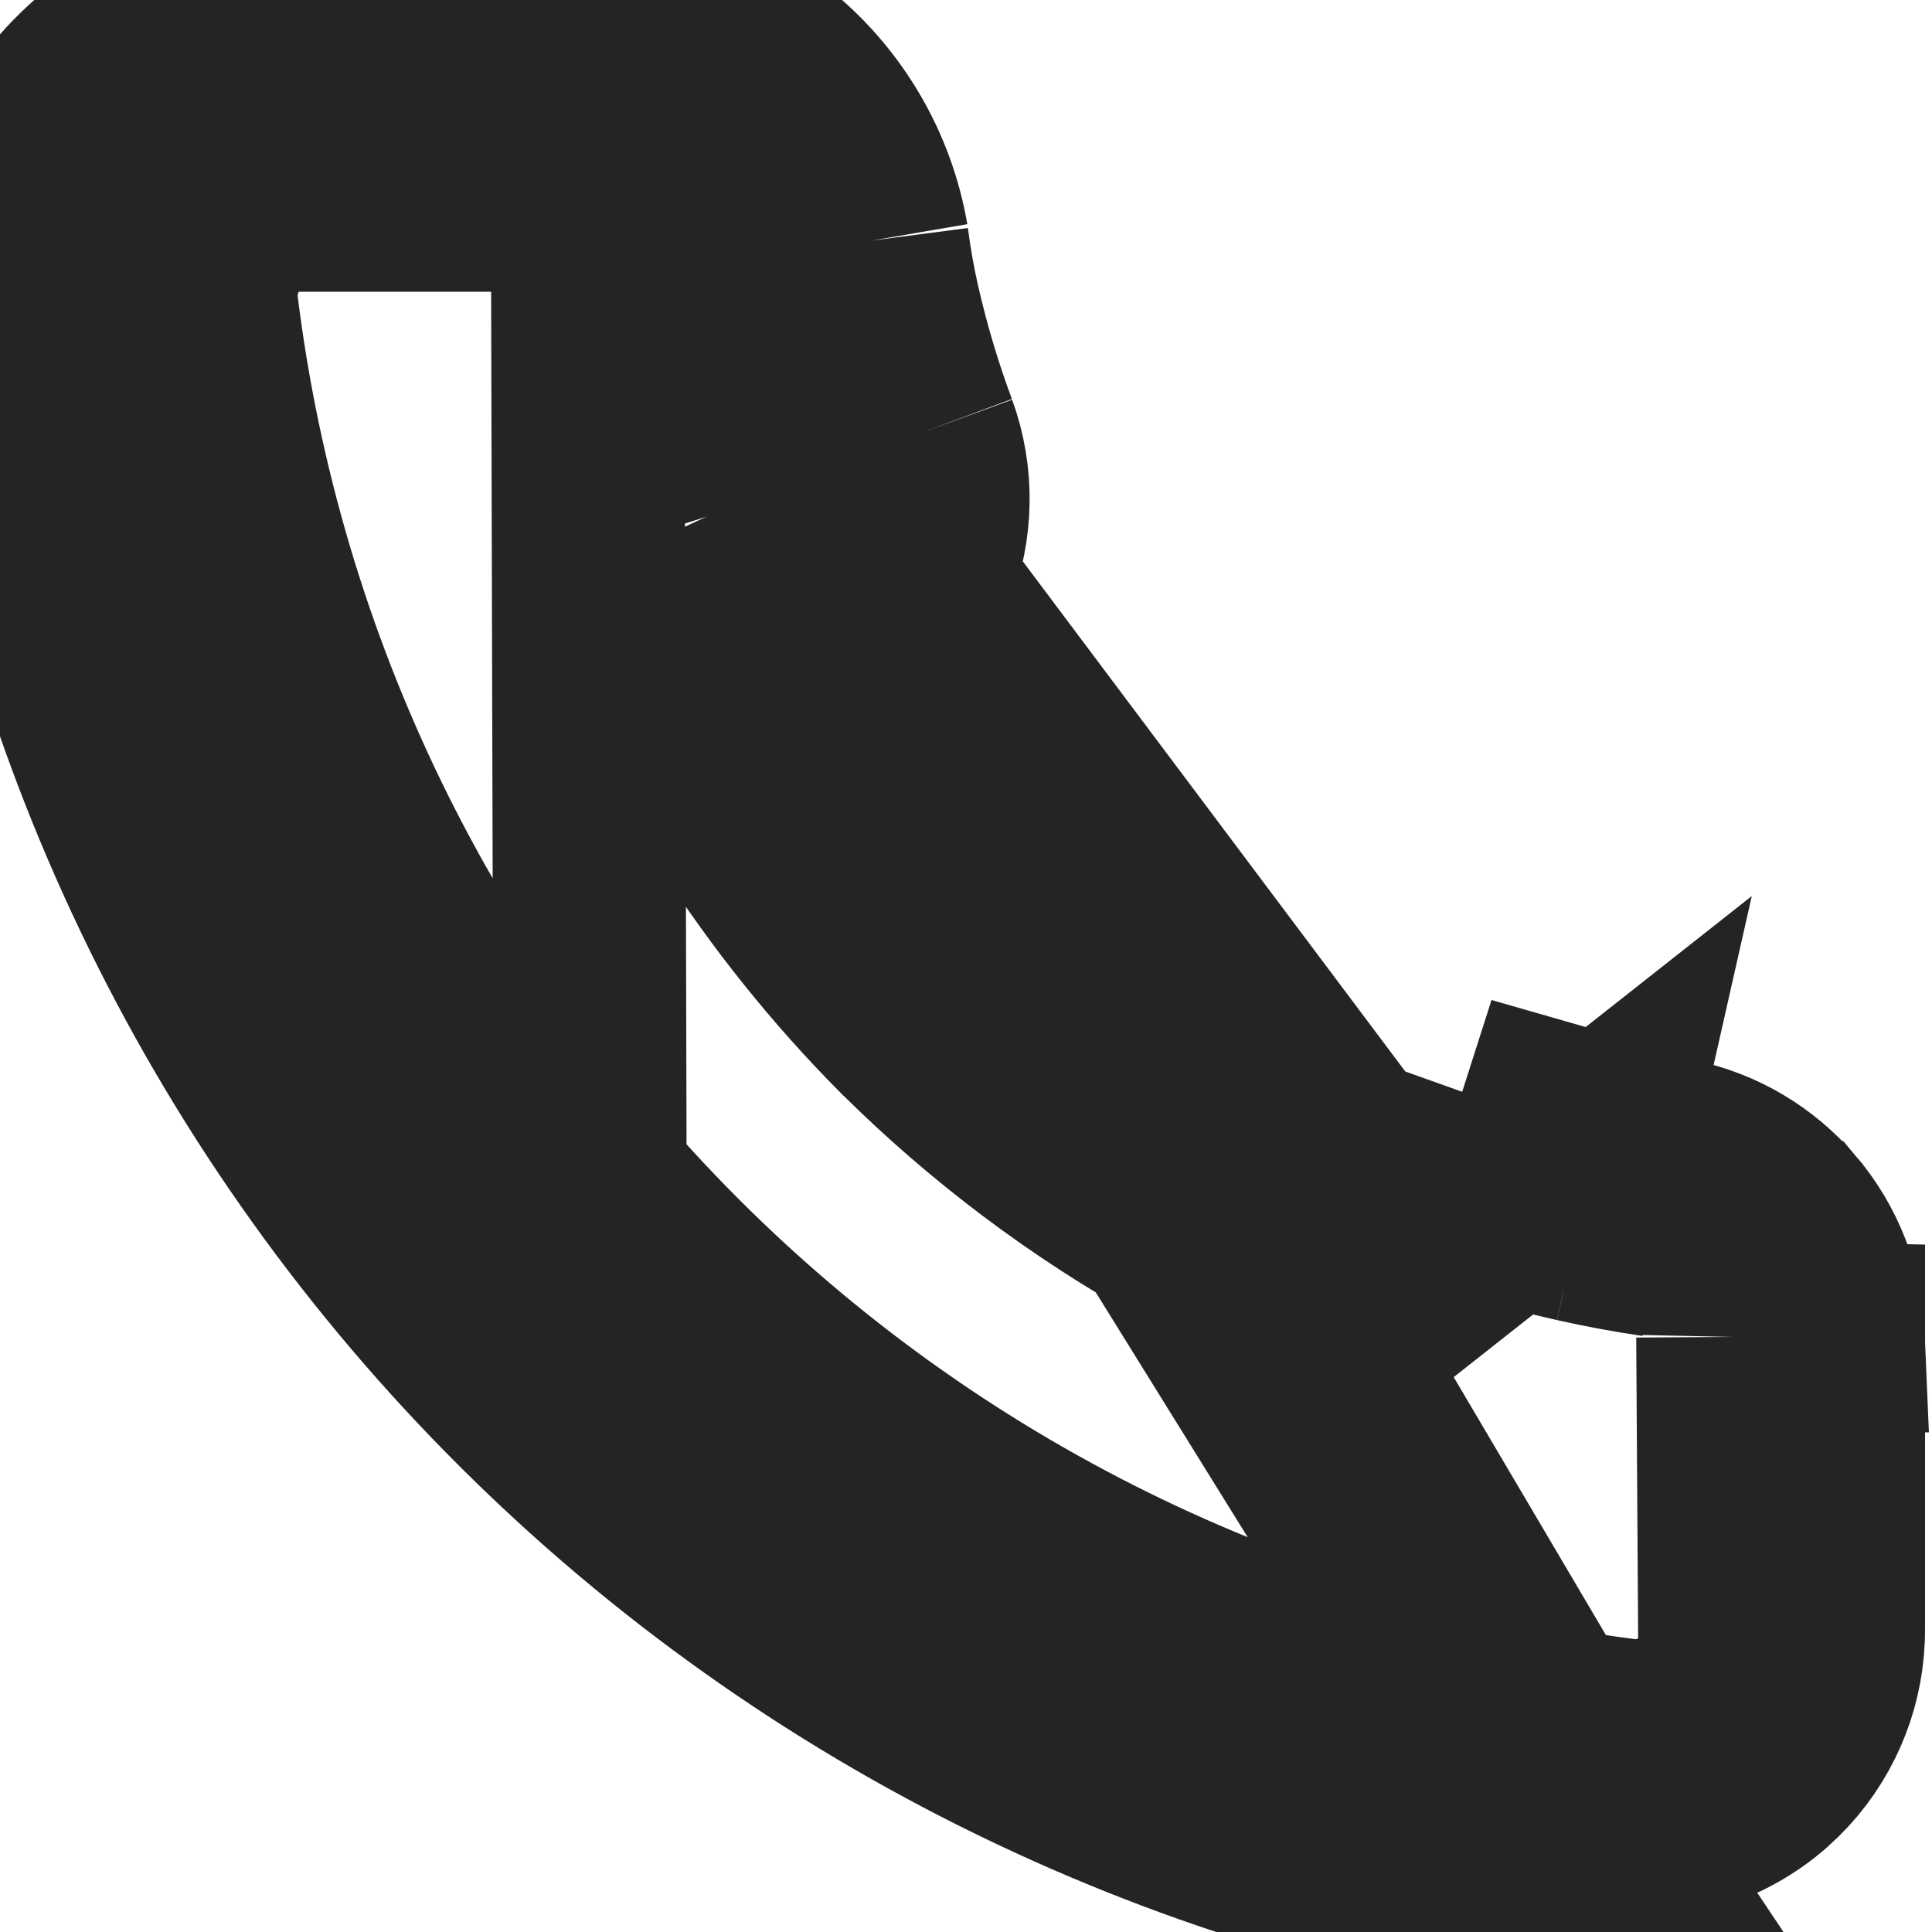 <svg width="20" height="20" viewBox="0 0 20 20" fill="none" xmlns="http://www.w3.org/2000/svg">
<path d="M8.538 6.96C8.982 6.743 9.329 6.37 9.514 5.912C9.698 5.454 9.707 4.944 9.538 4.48M8.538 6.96L16.548 19.87C12.357 19.353 8.457 17.454 5.466 14.473C2.474 11.492 0.561 7.6 0.028 3.41C-0.031 2.983 0.003 2.549 0.127 2.136C0.251 1.723 0.463 1.342 0.748 1.019C1.032 0.695 1.383 0.437 1.777 0.261C2.17 0.085 2.597 -0.004 3.028 0H6.028C6.743 -0.01 7.438 0.235 7.988 0.692C8.538 1.148 8.907 1.786 9.028 2.49M8.538 6.96L8.118 7.24C8.66 8.214 9.333 9.109 10.118 9.9C10.671 10.449 11.275 10.943 11.921 11.376L11.88 11.461L12.778 11.9L13.022 11.462L13.83 11.857L13.627 12.315L13.231 13.209L13.21 13.216L13.19 13.225C12.886 13.082 12.588 12.928 12.298 12.764C11.245 12.168 10.282 11.437 9.432 10.592C9.43 10.59 9.428 10.589 9.426 10.587C8.77 9.934 8.181 9.214 7.669 8.437M8.538 6.96L16.548 18.936C12.63 18.406 8.993 16.6 6.202 13.796C6.192 13.786 6.182 13.775 6.171 13.765C6.152 13.745 6.132 13.725 6.112 13.705M9.538 4.48C9.379 4.053 9.249 3.615 9.148 3.17M9.538 4.48L8.633 4.816C8.633 4.816 8.634 4.817 8.634 4.817L8.962 5.686L8.958 5.688L8.119 6.077L8.108 6.082L7.99 6.138L7.924 6.168M9.538 4.48L8.631 4.81C8.459 4.353 8.32 3.884 8.215 3.406L8.215 3.406L8.214 3.401C8.212 3.395 8.211 3.389 8.21 3.384L9.148 3.17M9.148 3.17C9.098 2.95 9.058 2.72 9.028 2.49M9.148 3.17L8.21 3.383C8.157 3.147 8.113 2.908 8.078 2.666L8.076 2.654L9.028 2.49M9.028 2.49L8.069 2.615L8.066 2.601C7.969 2.148 7.717 1.742 7.355 1.454M7.669 8.437C7.52 8.205 7.379 7.968 7.244 7.726L6.891 7.09M7.669 8.437C8.17 9.218 8.753 9.945 9.408 10.605L9.408 10.605L9.414 10.61C10.27 11.46 11.238 12.188 12.292 12.774L13.172 13.264L12.808 14.15L13.212 13.286L13.213 13.287L13.213 13.287L13.24 13.233L13.24 13.232L13.262 13.242L13.262 13.242L14.138 13.63M7.669 8.437C7.385 8.005 7.125 7.556 6.891 7.09M6.891 7.09C6.861 7.032 6.832 6.974 6.804 6.915M6.891 7.09L6.796 6.92L6.804 6.915M6.804 6.915L7.563 6.408L7.924 6.168M6.804 6.915C6.774 6.853 6.744 6.791 6.715 6.729M7.924 6.168L6.719 6.727L6.715 6.729M7.924 6.168L7.983 6.128L8.039 6.091L8.098 6.062C8.102 6.06 8.106 6.058 8.11 6.057C8.326 5.947 8.495 5.763 8.586 5.538C8.678 5.311 8.683 5.059 8.601 4.829C8.6 4.828 8.6 4.826 8.599 4.825L13.896 11.89L13.677 12.339L13.248 13.216L14.138 13.63M7.355 1.454C7.353 1.453 7.352 1.452 7.35 1.451C7.245 1.367 7.132 1.295 7.013 1.235M7.355 1.454L7.349 1.461C7.348 1.46 7.346 1.459 7.345 1.458C7.241 1.372 7.13 1.298 7.013 1.235M7.355 1.454L7.349 1.461C7.702 1.754 7.943 2.159 8.033 2.608C8.035 2.619 8.037 2.631 8.04 2.643C8.041 2.652 8.042 2.661 8.043 2.671C8.076 2.912 8.119 3.155 8.173 3.392L6.079 1.02M7.013 1.235C6.717 1.077 6.383 0.995 6.043 1L6.035 1H6.028H3.028H3.019L3.019 1C2.731 0.998 2.447 1.057 2.185 1.174C1.922 1.291 1.688 1.463 1.498 1.679C1.309 1.895 1.168 2.149 1.085 2.424C1.002 2.699 0.979 2.989 1.019 3.274L1.02 3.284L1.02 3.284C1.521 7.225 3.312 10.889 6.112 13.705M7.013 1.235C6.725 1.09 6.405 1.015 6.079 1.02M6.112 13.705C3.344 10.884 1.58 7.228 1.096 3.303L1.095 3.296L1.094 3.288C1.063 3.007 1.09 2.723 1.173 2.453C1.255 2.183 1.391 1.932 1.573 1.716L1.58 1.708L1.587 1.7C1.774 1.487 2.005 1.316 2.264 1.199C2.522 1.081 2.803 1.021 3.087 1.02L3.088 1.02L6.079 1.02M6.112 13.705L6.079 1.02M6.079 1.02C6.075 1.02 6.07 1.02 6.066 1.021L6.088 2.02M6.079 1.02L16.61 18.87H16.681H16.684H16.928H16.93C17.124 18.871 17.315 18.843 17.499 18.788C17.762 18.711 18.007 18.58 18.22 18.401C18.221 18.4 18.222 18.399 18.223 18.398C18.236 18.387 18.249 18.376 18.262 18.364C18.453 18.194 18.609 17.988 18.722 17.759C18.734 17.735 18.745 17.711 18.756 17.686C18.858 17.457 18.915 17.211 18.926 16.962C18.926 16.959 18.927 16.957 18.927 16.954C18.928 16.924 18.928 16.895 18.928 16.865L18.928 16.86L18.928 13.87C18.928 13.867 18.928 13.865 18.928 13.862L17.938 13.84M6.079 1.02H6.088V2.02M6.079 1.02L7.088 2.81M6.088 2.02H3.088C2.946 2.021 2.806 2.051 2.677 2.11C2.547 2.168 2.432 2.254 2.338 2.36C2.243 2.473 2.172 2.604 2.129 2.745C2.086 2.886 2.072 3.034 2.088 3.18C2.551 6.928 4.247 10.414 6.911 13.091C9.574 15.767 13.053 17.48 16.798 17.96C16.945 17.979 17.093 17.966 17.235 17.923C17.376 17.88 17.507 17.807 17.618 17.71C17.725 17.617 17.81 17.501 17.869 17.372C17.928 17.243 17.958 17.102 17.958 16.96L17.938 13.84M6.088 2.02C6.321 2.015 6.548 2.091 6.73 2.235C6.913 2.38 7.039 2.583 7.088 2.81M17.938 13.84L18.927 13.834C18.909 13.388 18.743 12.961 18.455 12.62C18.453 12.619 18.452 12.618 18.451 12.616C18.165 12.28 17.775 12.048 17.344 11.957C17.342 11.957 17.34 11.957 17.338 11.956C17.318 11.955 17.298 11.954 17.278 11.952C17.02 11.929 16.768 11.866 16.634 11.832C16.608 11.825 16.585 11.82 16.569 11.816C16.559 11.814 16.548 11.812 16.538 11.809L16.338 12.69M17.938 13.84C17.943 13.608 17.867 13.381 17.723 13.198C17.579 13.016 17.376 12.889 17.148 12.84C16.875 12.8 16.605 12.75 16.338 12.69M16.338 12.69C15.803 12.569 15.275 12.415 14.758 12.23L14.138 13.63M16.338 12.69L16.537 11.809L13.568 14.15C13.693 14.106 13.807 14.037 13.905 13.947C14.003 13.858 14.082 13.75 14.138 13.63M6.715 6.729C6.715 6.729 6.715 6.729 6.715 6.729C6.715 6.729 6.715 6.729 6.715 6.729C6.715 6.728 6.715 6.728 6.714 6.727L6.713 6.728L6.712 6.728L6.71 6.729L5.808 7.15L6.715 6.729L6.715 6.729ZM7.088 2.81C7.128 3.084 7.178 3.354 7.238 3.62M7.088 2.81L7.698 5.17C7.507 4.665 7.354 4.147 7.238 3.62M7.238 3.62L7.238 3.62L7.238 3.62ZM16.588 11.722C16.578 11.719 16.568 11.717 16.558 11.715C16.087 11.608 15.621 11.474 15.164 11.313L16.588 11.722Z" stroke="#242424" stroke-width="2"/>
</svg>
